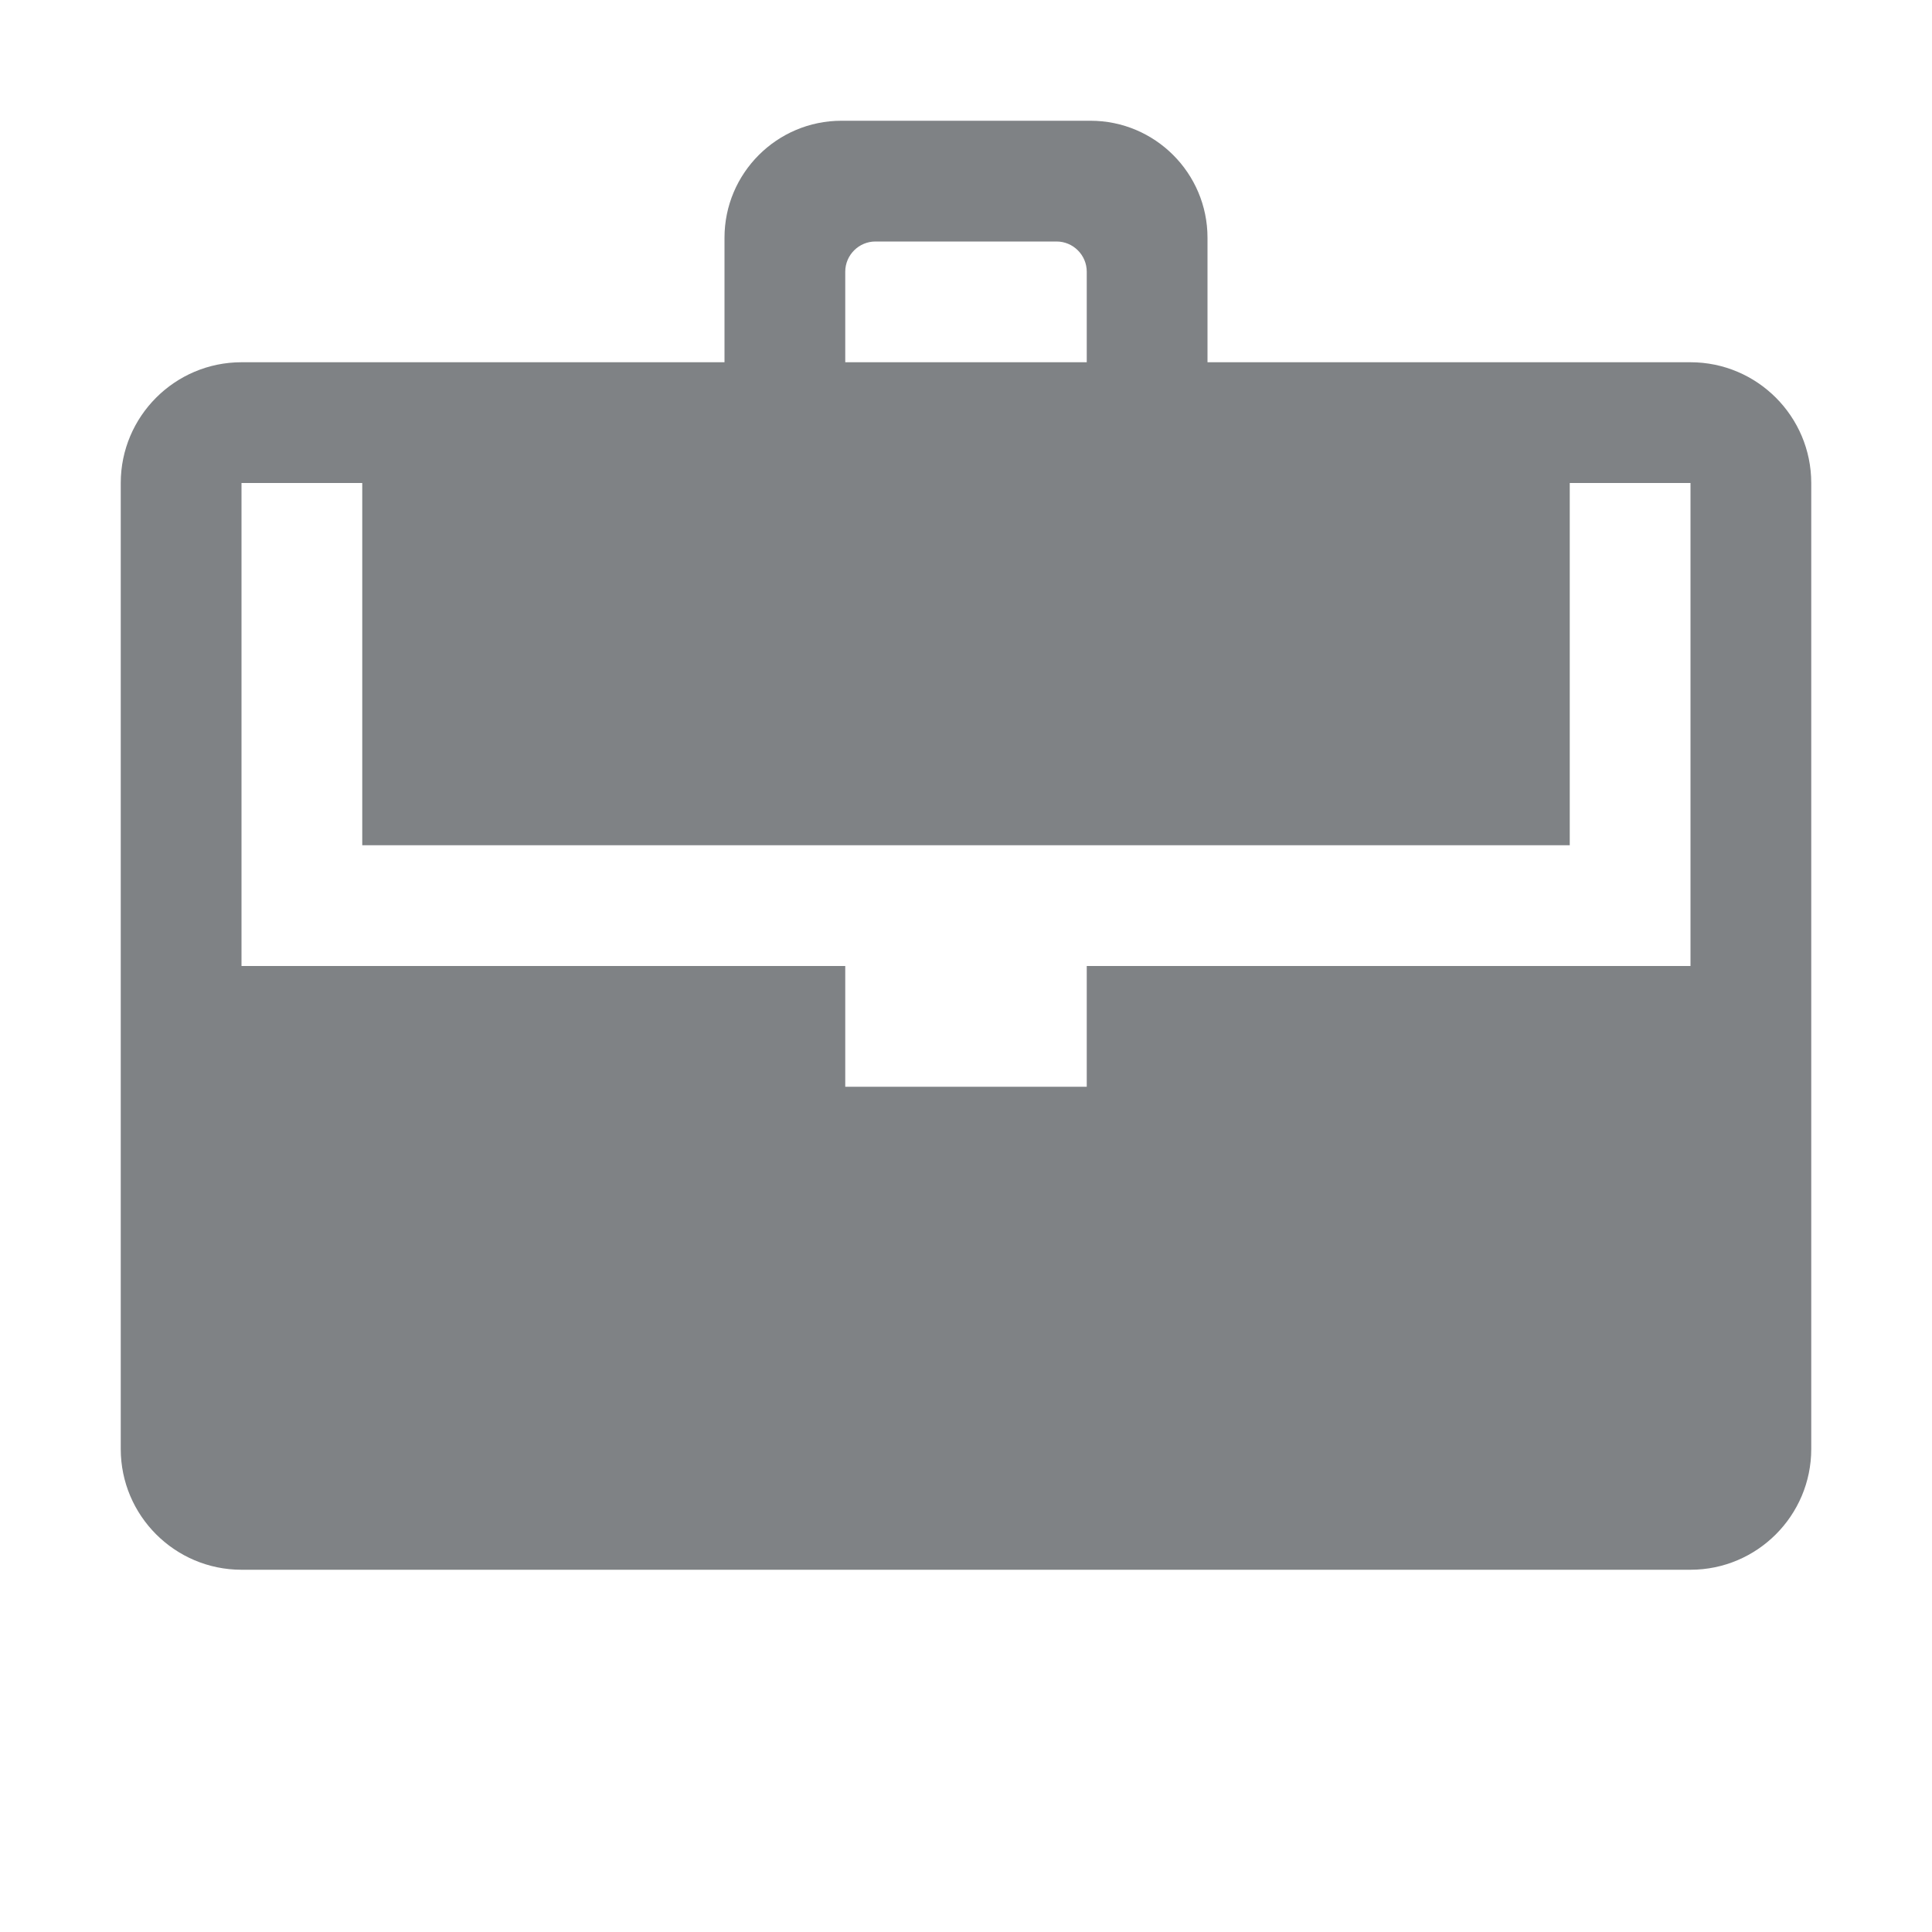 <?xml version="1.0" ?><svg height="1024" width="1024" xmlns="http://www.w3.org/2000/svg"><path d="M896 192H640v-66c0-34.2-27.8-62-62-62H446c-34.2 0-62 27.8-62 62v66H128c-35.3 0-64 28.7-64 64v512c0 35.3 28.7 64 64 64h768c35.3 0 64-28.7 64-64V256C960 220.7 931.3 192 896 192zM448 144c0-8.8 7.2-16 16-16h96c8.8 0 16 7.2 16 16v48H448V144zM896 512H576v64H448v-64H128V256h64v192h640V256h64V512z" fill="#7f8285"/></svg>
